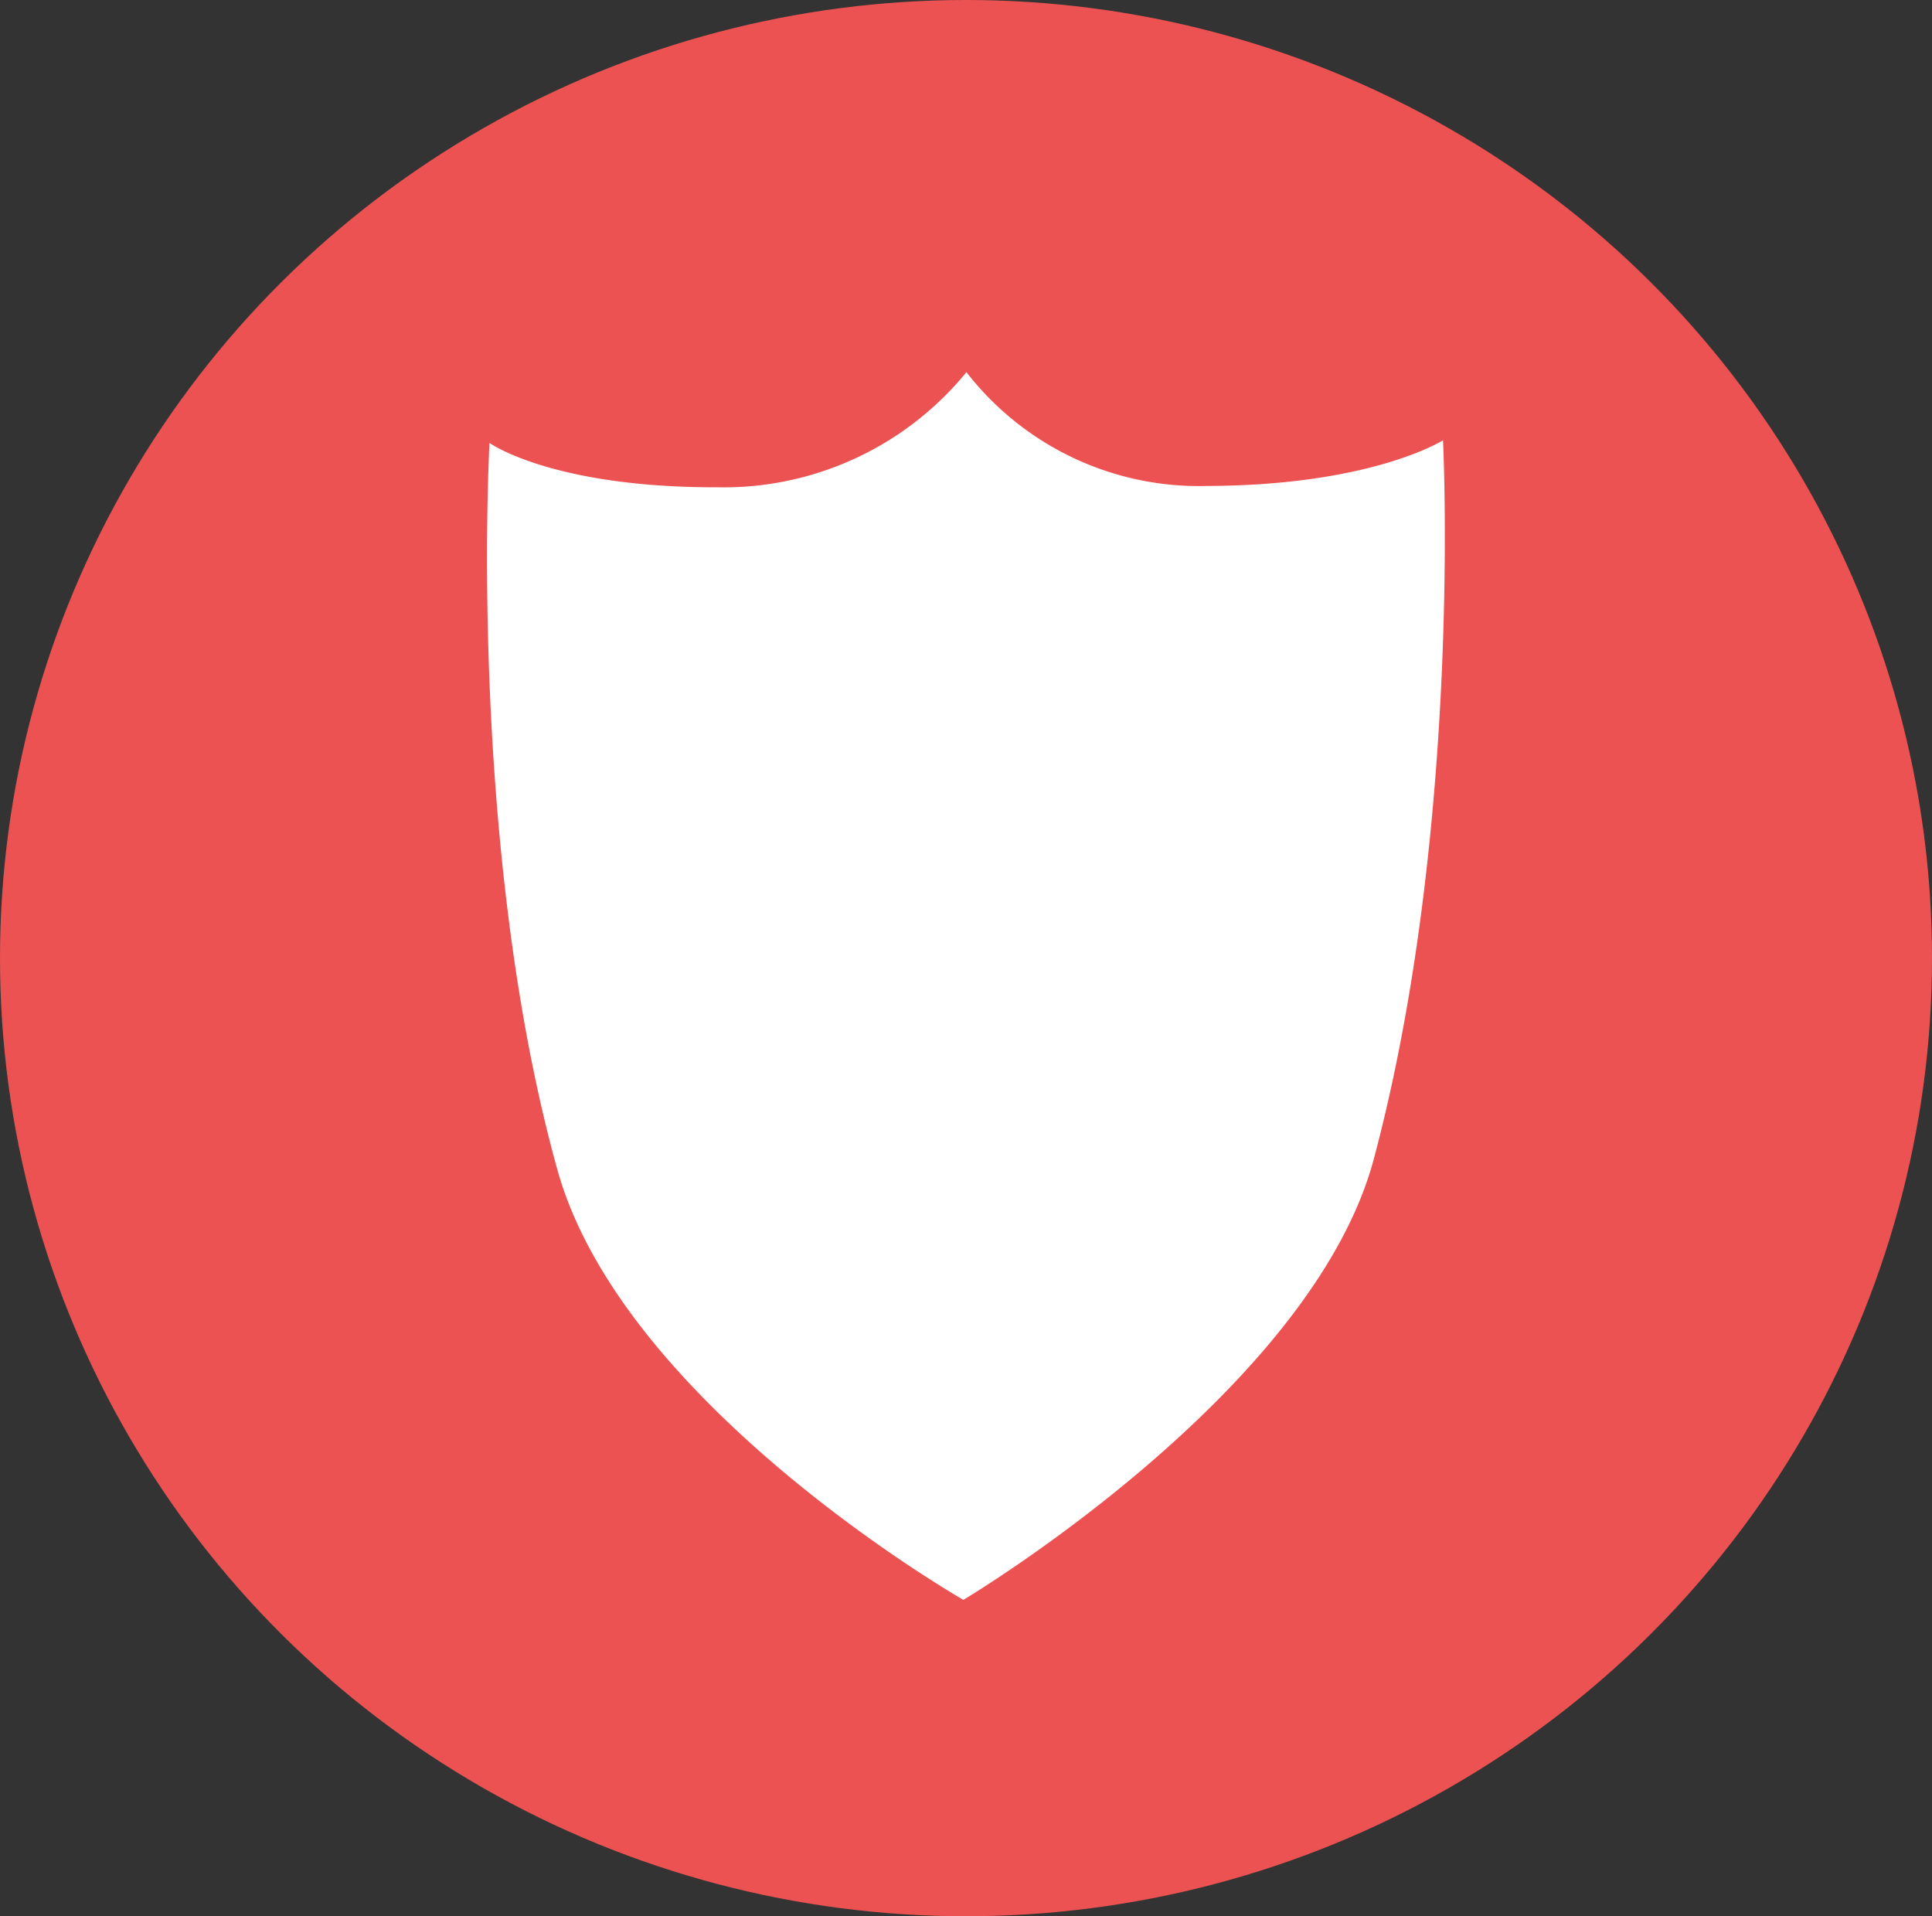 <svg xmlns="http://www.w3.org/2000/svg" width="121" height="120" viewBox="0 0 121 120">
  <rect x="0" y="0" width="121" height="120" fill="#333333" stroke="none"/>
  <g id="sap_protect" transform="translate(-62.512 -33)">
    <ellipse id="Ellipse_6" data-name="Ellipse 6" cx="60.5" cy="60" rx="60.5" ry="60" transform="translate(62.512 33)" fill="#ec5252"/>
    <g id="Path_26" data-name="Path 26" transform="translate(93.048 56.395)">
      <path id="Path_51" data-name="Path 51" d="M29.75,70.874A85.046,85.046,0,0,1,21.7,64.911C14.907,59.2,10.579,53.525,9.186,48.5A132.473,132.473,0,0,1,5.128,19.381c-.125-3.057-.163-5.814-.159-8.094a47.863,47.863,0,0,0,9.332.835h.174A25.355,25.355,0,0,0,29.008,7.6q.484-.338.922-.675.381.3.8.6a24.254,24.254,0,0,0,14.29,4.507h.075a49.233,49.233,0,0,0,9.856-.945c-.011,2.176-.062,4.79-.195,7.693C54.407,26.4,53.416,37.636,50.669,47.9c-1.328,4.966-5.692,10.73-12.619,16.67A91.629,91.629,0,0,1,29.75,70.874Z" fill="#fff"/>
      <path id="Path_52" data-name="Path 52" d="M29.7,64.828c6.367-4.667,14.471-12,16.135-18.217,2.727-10.189,3.685-21.473,3.986-29.767-1.486.118-3.087.188-4.807.192a29.025,29.025,0,0,1-15.131-4.072A30.528,30.528,0,0,1,14.3,17.121c-1.514,0-2.932-.052-4.257-.145C10.288,25.461,11.2,37.054,14,47.167c1.689,6.084,9.209,13.024,15.7,17.661M29.8,76.791S8.464,64.6,4.368,49.842C-1.278,29.508.121,4.342.121,4.342s3.89,2.808,14.34,2.779A19.622,19.622,0,0,0,29.991-.09,18.434,18.434,0,0,0,45.08,7.036c10.319-.029,14.759-2.86,14.759-2.86S61.062,28.4,55.5,49.2C51.588,63.814,29.8,76.791,29.8,76.791Z" fill="#fff"/>
    </g>
  </g>
</svg>
